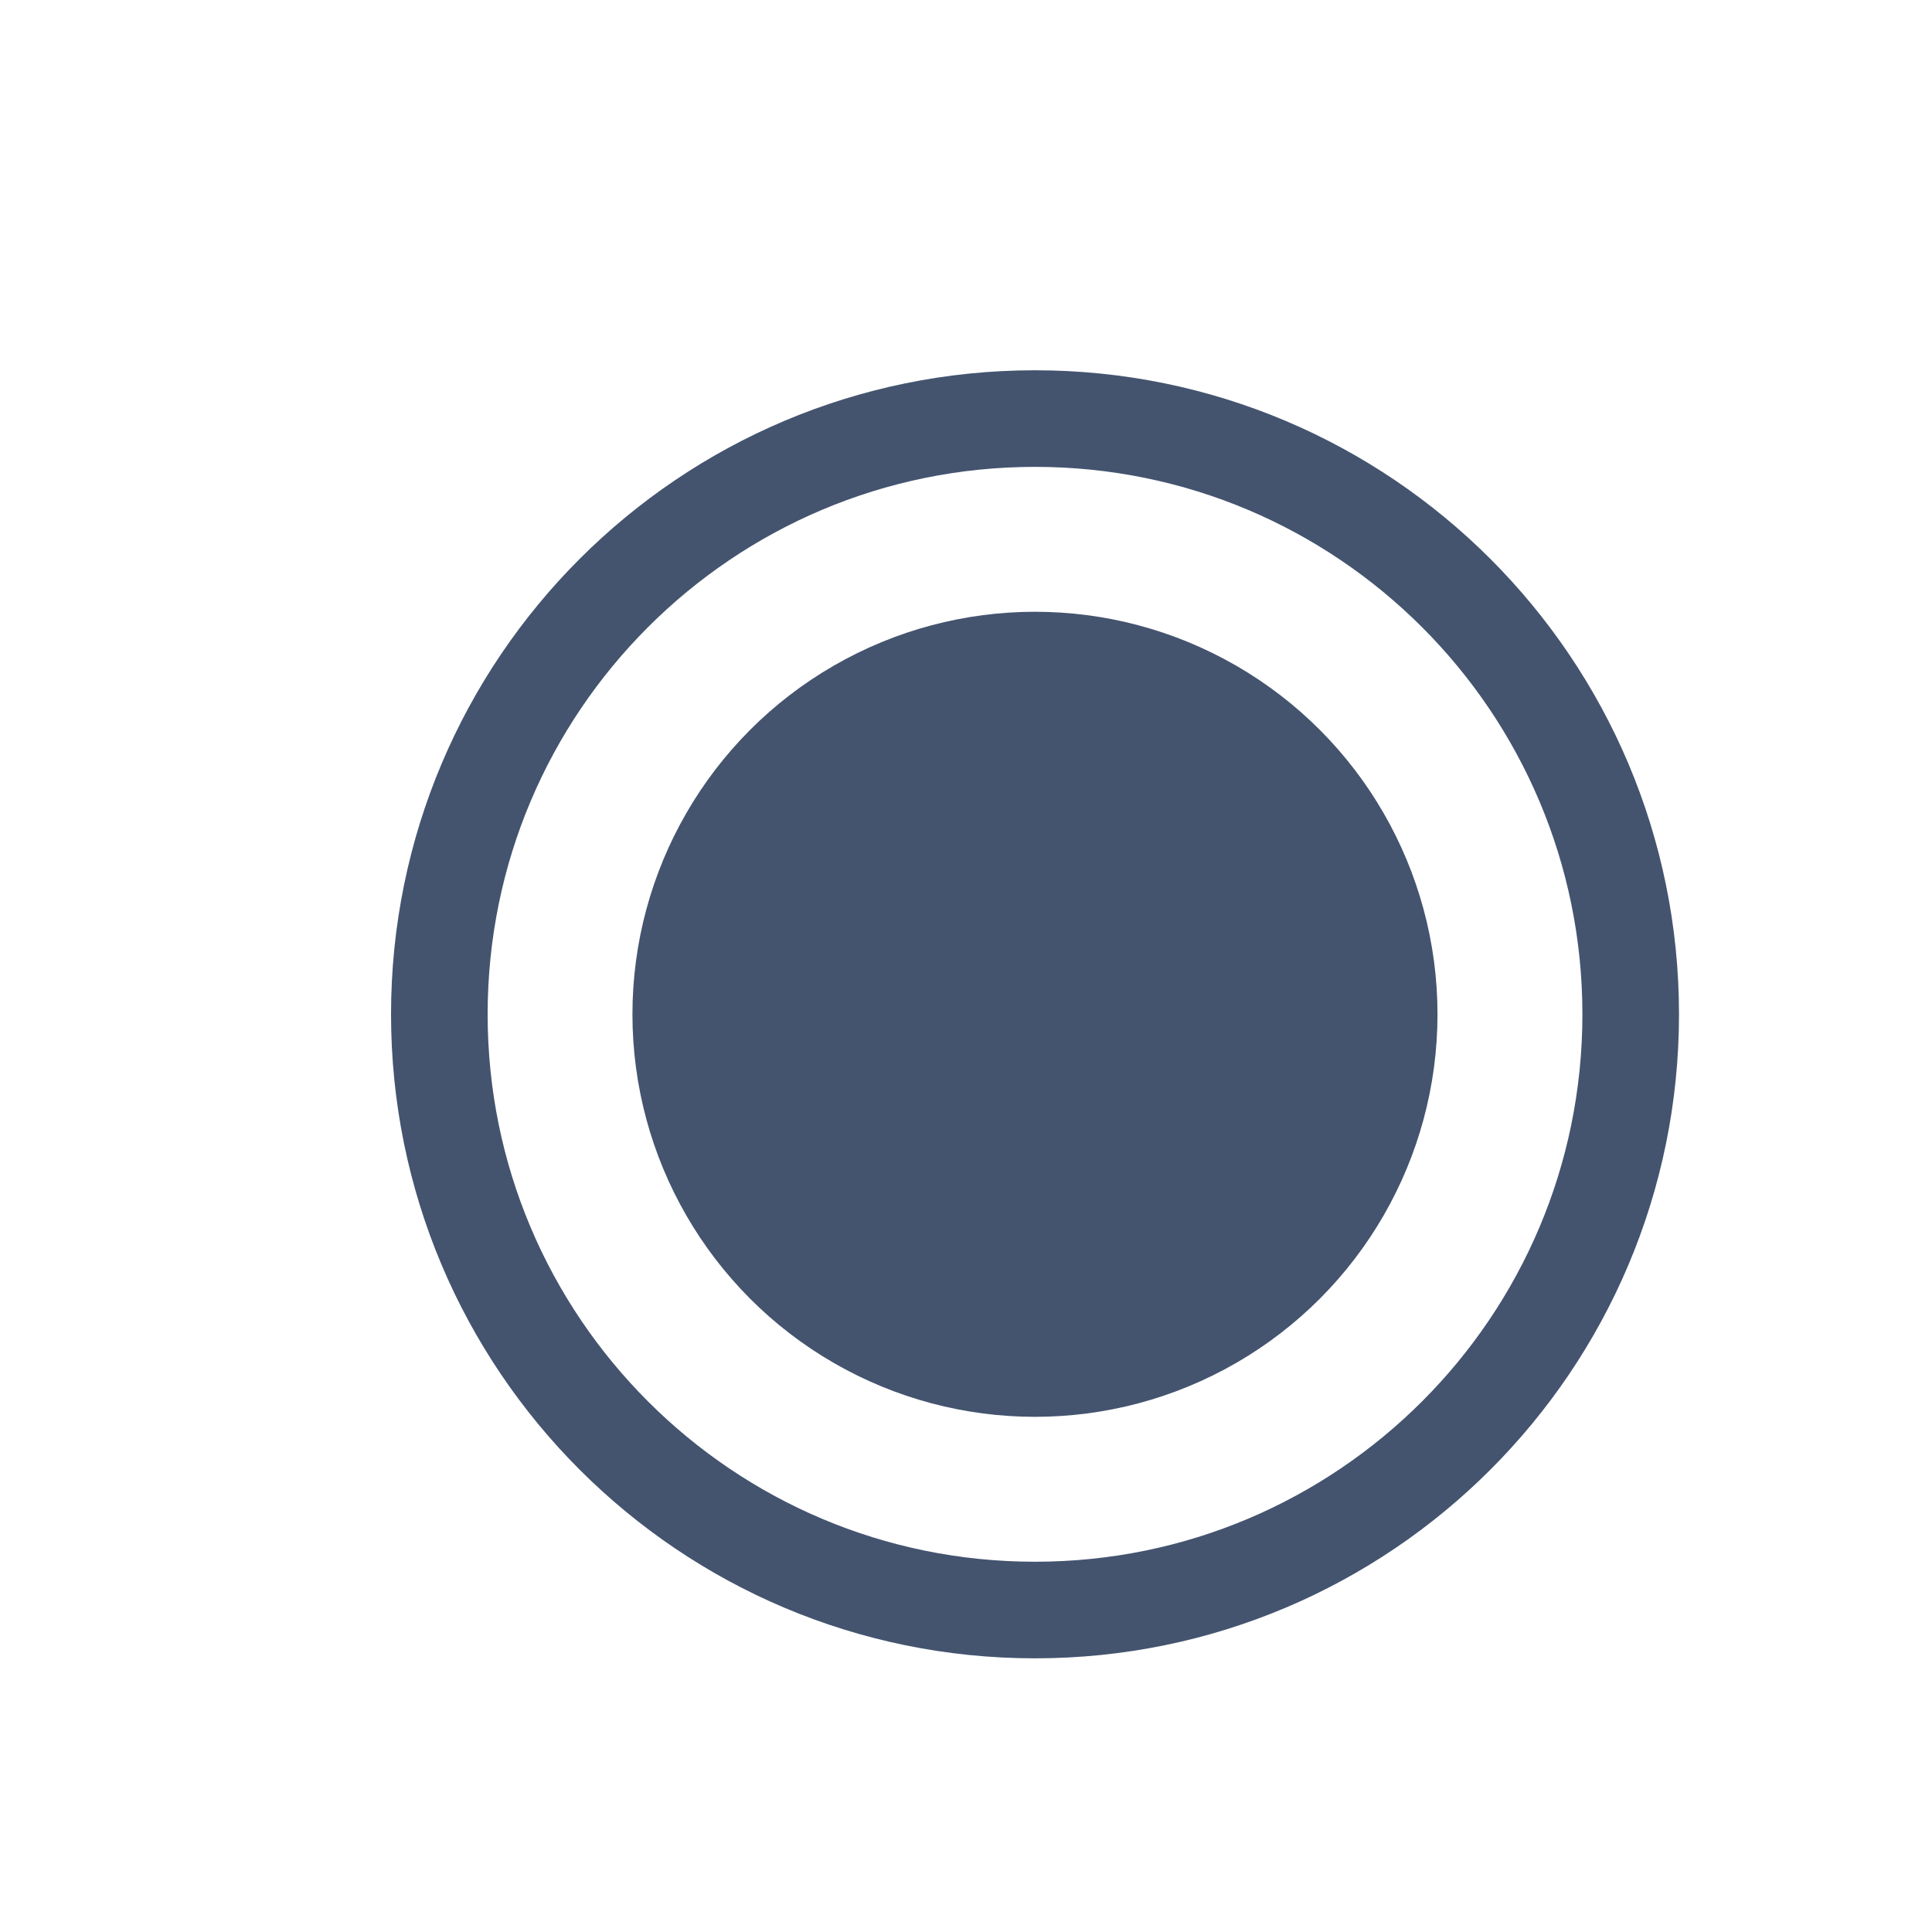 <svg width="20" height="20" viewBox="0 0 20 20" fill="none" xmlns="http://www.w3.org/2000/svg">
<path d="M4.548 10.5C4.548 7.094 7.309 4.333 10.714 4.333C14.12 4.333 16.881 7.094 16.881 10.5C16.881 13.906 14.12 16.667 10.714 16.667C7.309 16.667 4.548 13.906 4.548 10.5Z" stroke="#44546F"/>
<circle cx="10.714" cy="10.5" r="4.167" fill="#44546F"/>
</svg>
